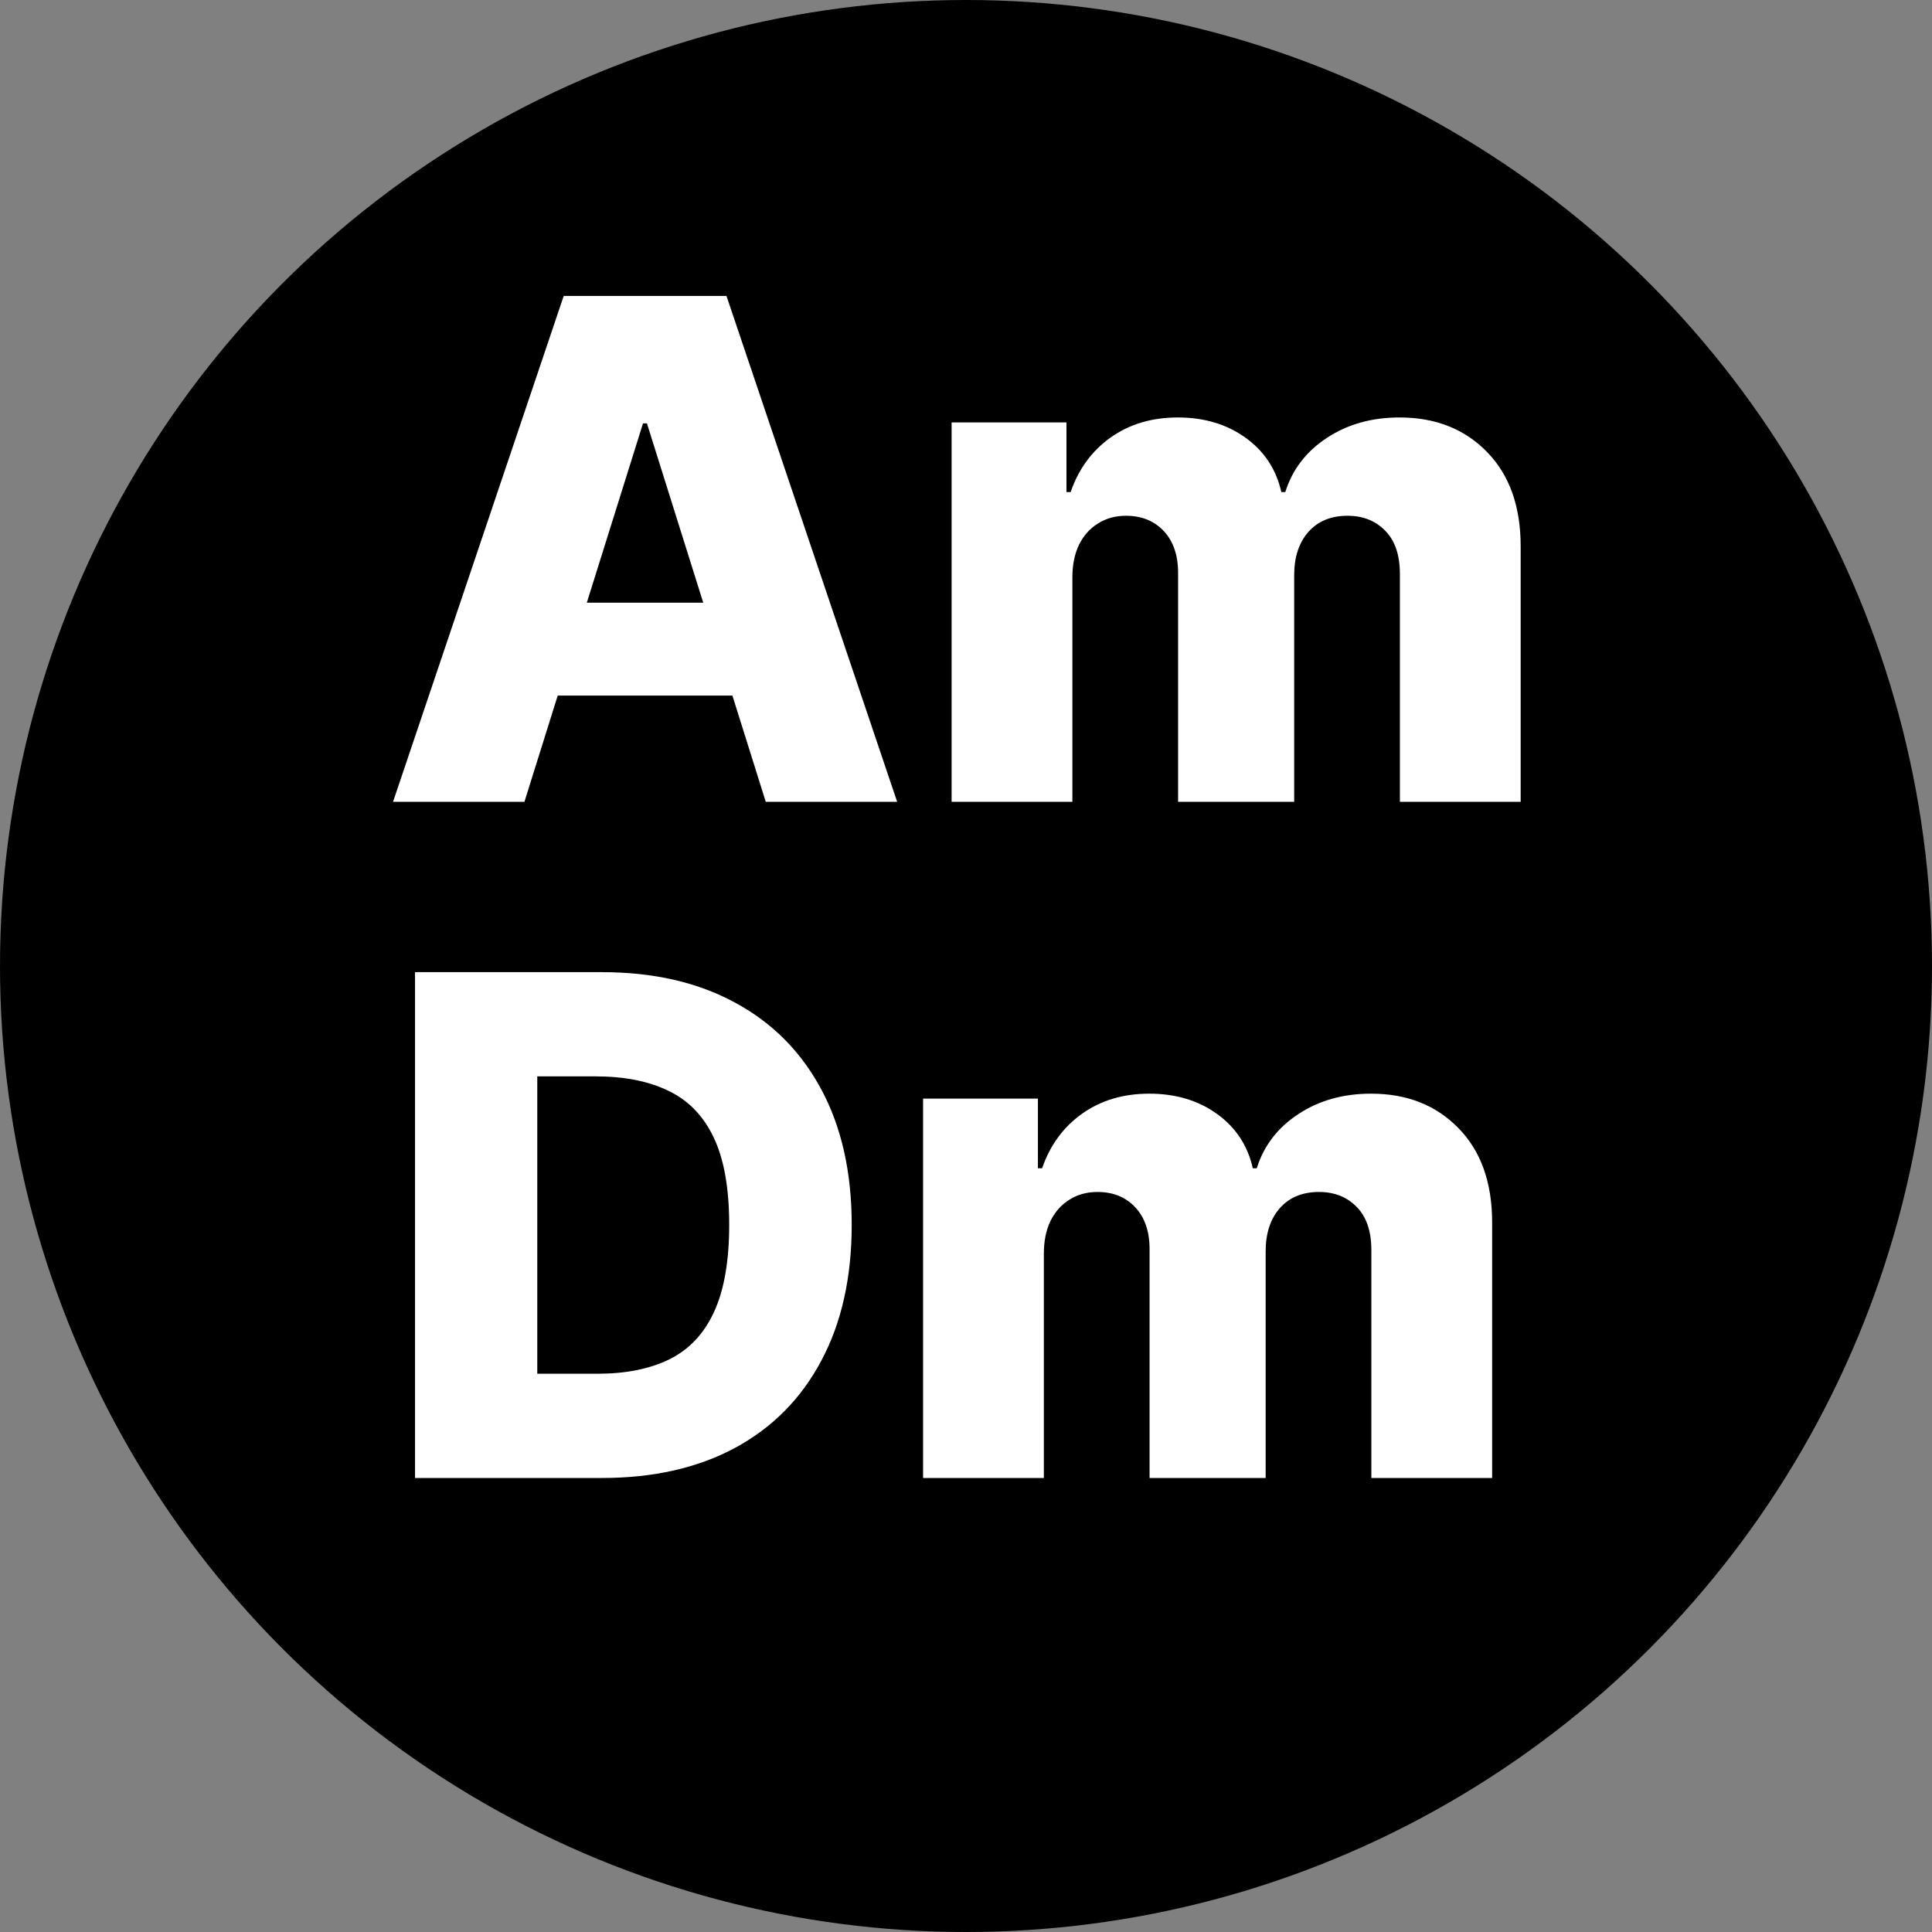 <svg width="200" height="200" viewBox="0 0 200 200" fill="none" xmlns="http://www.w3.org/2000/svg">
<rect x="0" y="0" width="200" height="200" fill="#808080" stroke="none"/>
<g clip-path="url(#clip0_1_2)">
<circle cx="100" cy="100" r="100" fill="black"/>
<path d="M98.51 83V43.727H110.399V50.938H110.834C111.652 48.551 113.033 46.668 114.976 45.287C116.919 43.906 119.237 43.216 121.93 43.216C124.658 43.216 126.993 43.915 128.936 45.312C130.879 46.71 132.115 48.585 132.643 50.938H133.053C133.786 48.602 135.217 46.736 137.348 45.338C139.479 43.923 141.993 43.216 144.891 43.216C148.607 43.216 151.624 44.409 153.942 46.795C156.26 49.165 157.419 52.42 157.419 56.562V83H144.916V59.426C144.916 57.466 144.413 55.974 143.408 54.952C142.402 53.912 141.098 53.392 139.496 53.392C137.774 53.392 136.419 53.955 135.43 55.08C134.459 56.188 133.973 57.679 133.973 59.554V83H121.956V59.298C121.956 57.474 121.462 56.034 120.473 54.977C119.484 53.92 118.18 53.392 116.561 53.392C115.47 53.392 114.507 53.656 113.672 54.185C112.837 54.696 112.18 55.429 111.703 56.383C111.243 57.338 111.013 58.463 111.013 59.758V83H98.51Z" fill="white"/>
<path d="M54.29 83H40.688L58.355 30.636H75.204L92.872 83H79.27L66.972 43.83H66.562L54.29 83ZM52.474 62.392H80.906V72.006H52.474V62.392Z" fill="white"/>
<path d="M95.557 153V113.727H107.446V120.937H107.881C108.699 118.551 110.08 116.668 112.023 115.287C113.966 113.906 116.284 113.216 118.977 113.216C121.705 113.216 124.04 113.915 125.983 115.312C127.926 116.71 129.162 118.585 129.69 120.937H130.099C130.832 118.602 132.264 116.736 134.395 115.338C136.526 113.923 139.04 113.216 141.938 113.216C145.653 113.216 148.67 114.409 150.989 116.795C153.307 119.165 154.466 122.42 154.466 126.562V153H141.963V129.426C141.963 127.466 141.46 125.974 140.455 124.952C139.449 123.912 138.145 123.392 136.543 123.392C134.821 123.392 133.466 123.955 132.477 125.08C131.506 126.187 131.02 127.679 131.02 129.554V153H119.003V129.298C119.003 127.474 118.509 126.034 117.52 124.977C116.531 123.92 115.227 123.392 113.608 123.392C112.517 123.392 111.554 123.656 110.719 124.185C109.884 124.696 109.227 125.429 108.75 126.384C108.29 127.338 108.06 128.463 108.06 129.759V153H95.557Z" fill="white"/>
<path d="M62.318 153H42.963V100.636H62.293C67.628 100.636 72.222 101.685 76.074 103.781C79.943 105.861 82.926 108.861 85.023 112.781C87.119 116.685 88.168 121.355 88.168 126.793C88.168 132.247 87.119 136.935 85.023 140.855C82.943 144.776 79.969 147.784 76.099 149.881C72.23 151.96 67.636 153 62.318 153ZM55.619 142.21H61.832C64.764 142.21 67.244 141.716 69.273 140.727C71.318 139.722 72.861 138.094 73.901 135.844C74.957 133.577 75.486 130.56 75.486 126.793C75.486 123.026 74.957 120.026 73.901 117.793C72.844 115.543 71.284 113.923 69.222 112.935C67.176 111.929 64.653 111.426 61.653 111.426H55.619V142.21Z" fill="white"/>
</g>
<defs>
<clipPath id="clip0_1_2">
<rect width="200" height="200" fill="white"/>
</clipPath>
</defs>
</svg>
